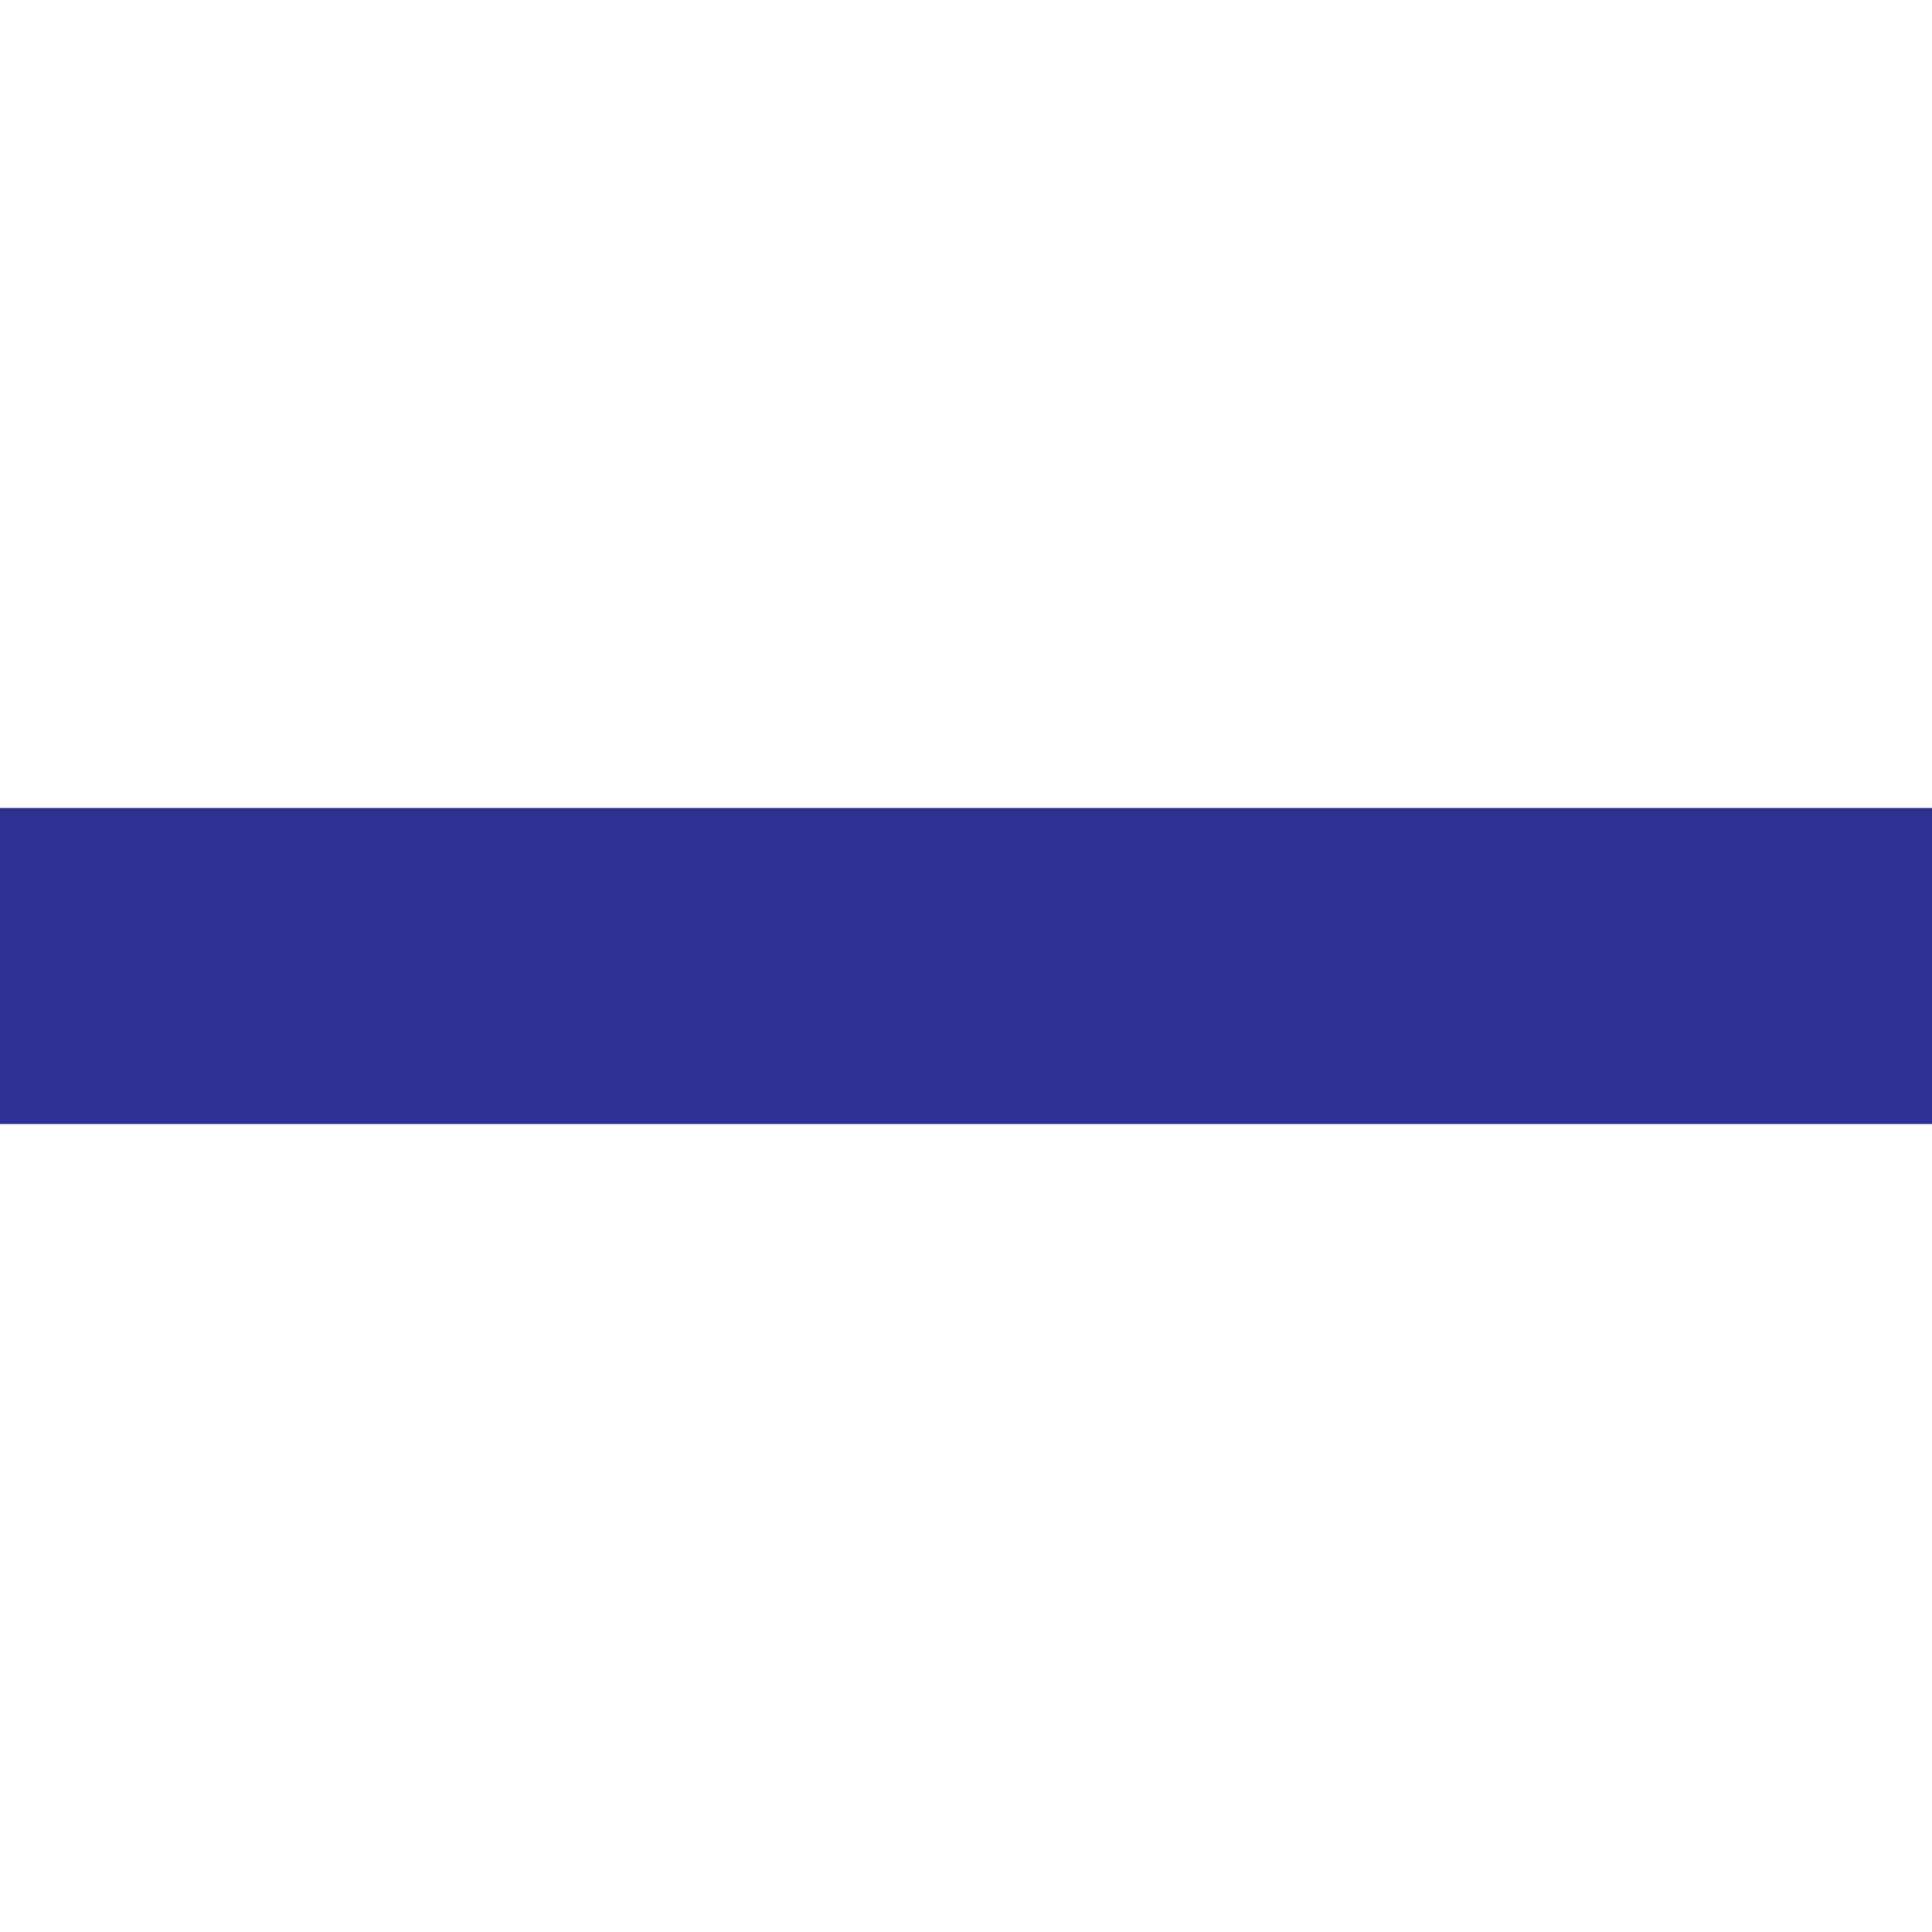 <?xml version="1.0" encoding="UTF-8"?>
<svg id="Capa_1" data-name="Capa 1" xmlns="http://www.w3.org/2000/svg" viewBox="0 0 1080 1080">
  <defs>
    <style>
      .cls-1 {
        fill: #2e3192;
        stroke-width: 0px;
      }
    </style>
  </defs>
  <path class="cls-1" d="M1252.28,566.74c-.08-3.39-.77-7.1-2.33-10.06-5.36-10.21-14.57-14.34-25.74-14.36-22.69-.04-45.38-.05-68.07-.04v-4.56h2.9c21.73,0,43.46.06,65.19-.06,3.31-.02,6.72-.53,9.91-1.44,9.42-2.67,18.83-11.23,18.33-24.61-.44-11.81.08-23.65-.2-35.48-.05-2.1-.33-4.32-.91-6.42-.36-1.28-.82-2.52-1.41-3.65-2.73-5.2-6.46-8.82-10.94-11.12-3.8-2.09-8.16-3.28-12.8-3.28H-145.97c-5.06,0-9.79,1.41-13.82,3.86-7.11,3.96-12.96,11.46-12.68,21.96,0,.1,0,.2,0,.3.44,11.81-.08,23.65.2,35.48.08,3.39.77,7.1,2.33,10.06,5.36,10.21,14.57,14.34,25.74,14.36,22.69.04,45.38.05,68.07.04v4.56h-2.9c-21.73,0-43.46-.06-65.19.06-3.31.02-6.72.53-9.91,1.44-9.42,2.67-18.83,11.23-18.33,24.61.44,11.81-.08,23.65.2,35.48.02.84.08,1.69.17,2.55.3,2.62.98,5.28,2.15,7.51,3.25,6.2,7.93,10.14,13.6,12.3,3.19,1.35,6.69,2.1,10.37,2.1h1253.57s7.63,0,7.63,0h110.98c6.27,0,12.03-2.17,16.57-5.8,4.56-3.41,8.2-8.46,9.33-14.96.3-1.69.43-3.48.36-5.36-.44-11.81.08-23.65-.2-35.48Z"/>
</svg>